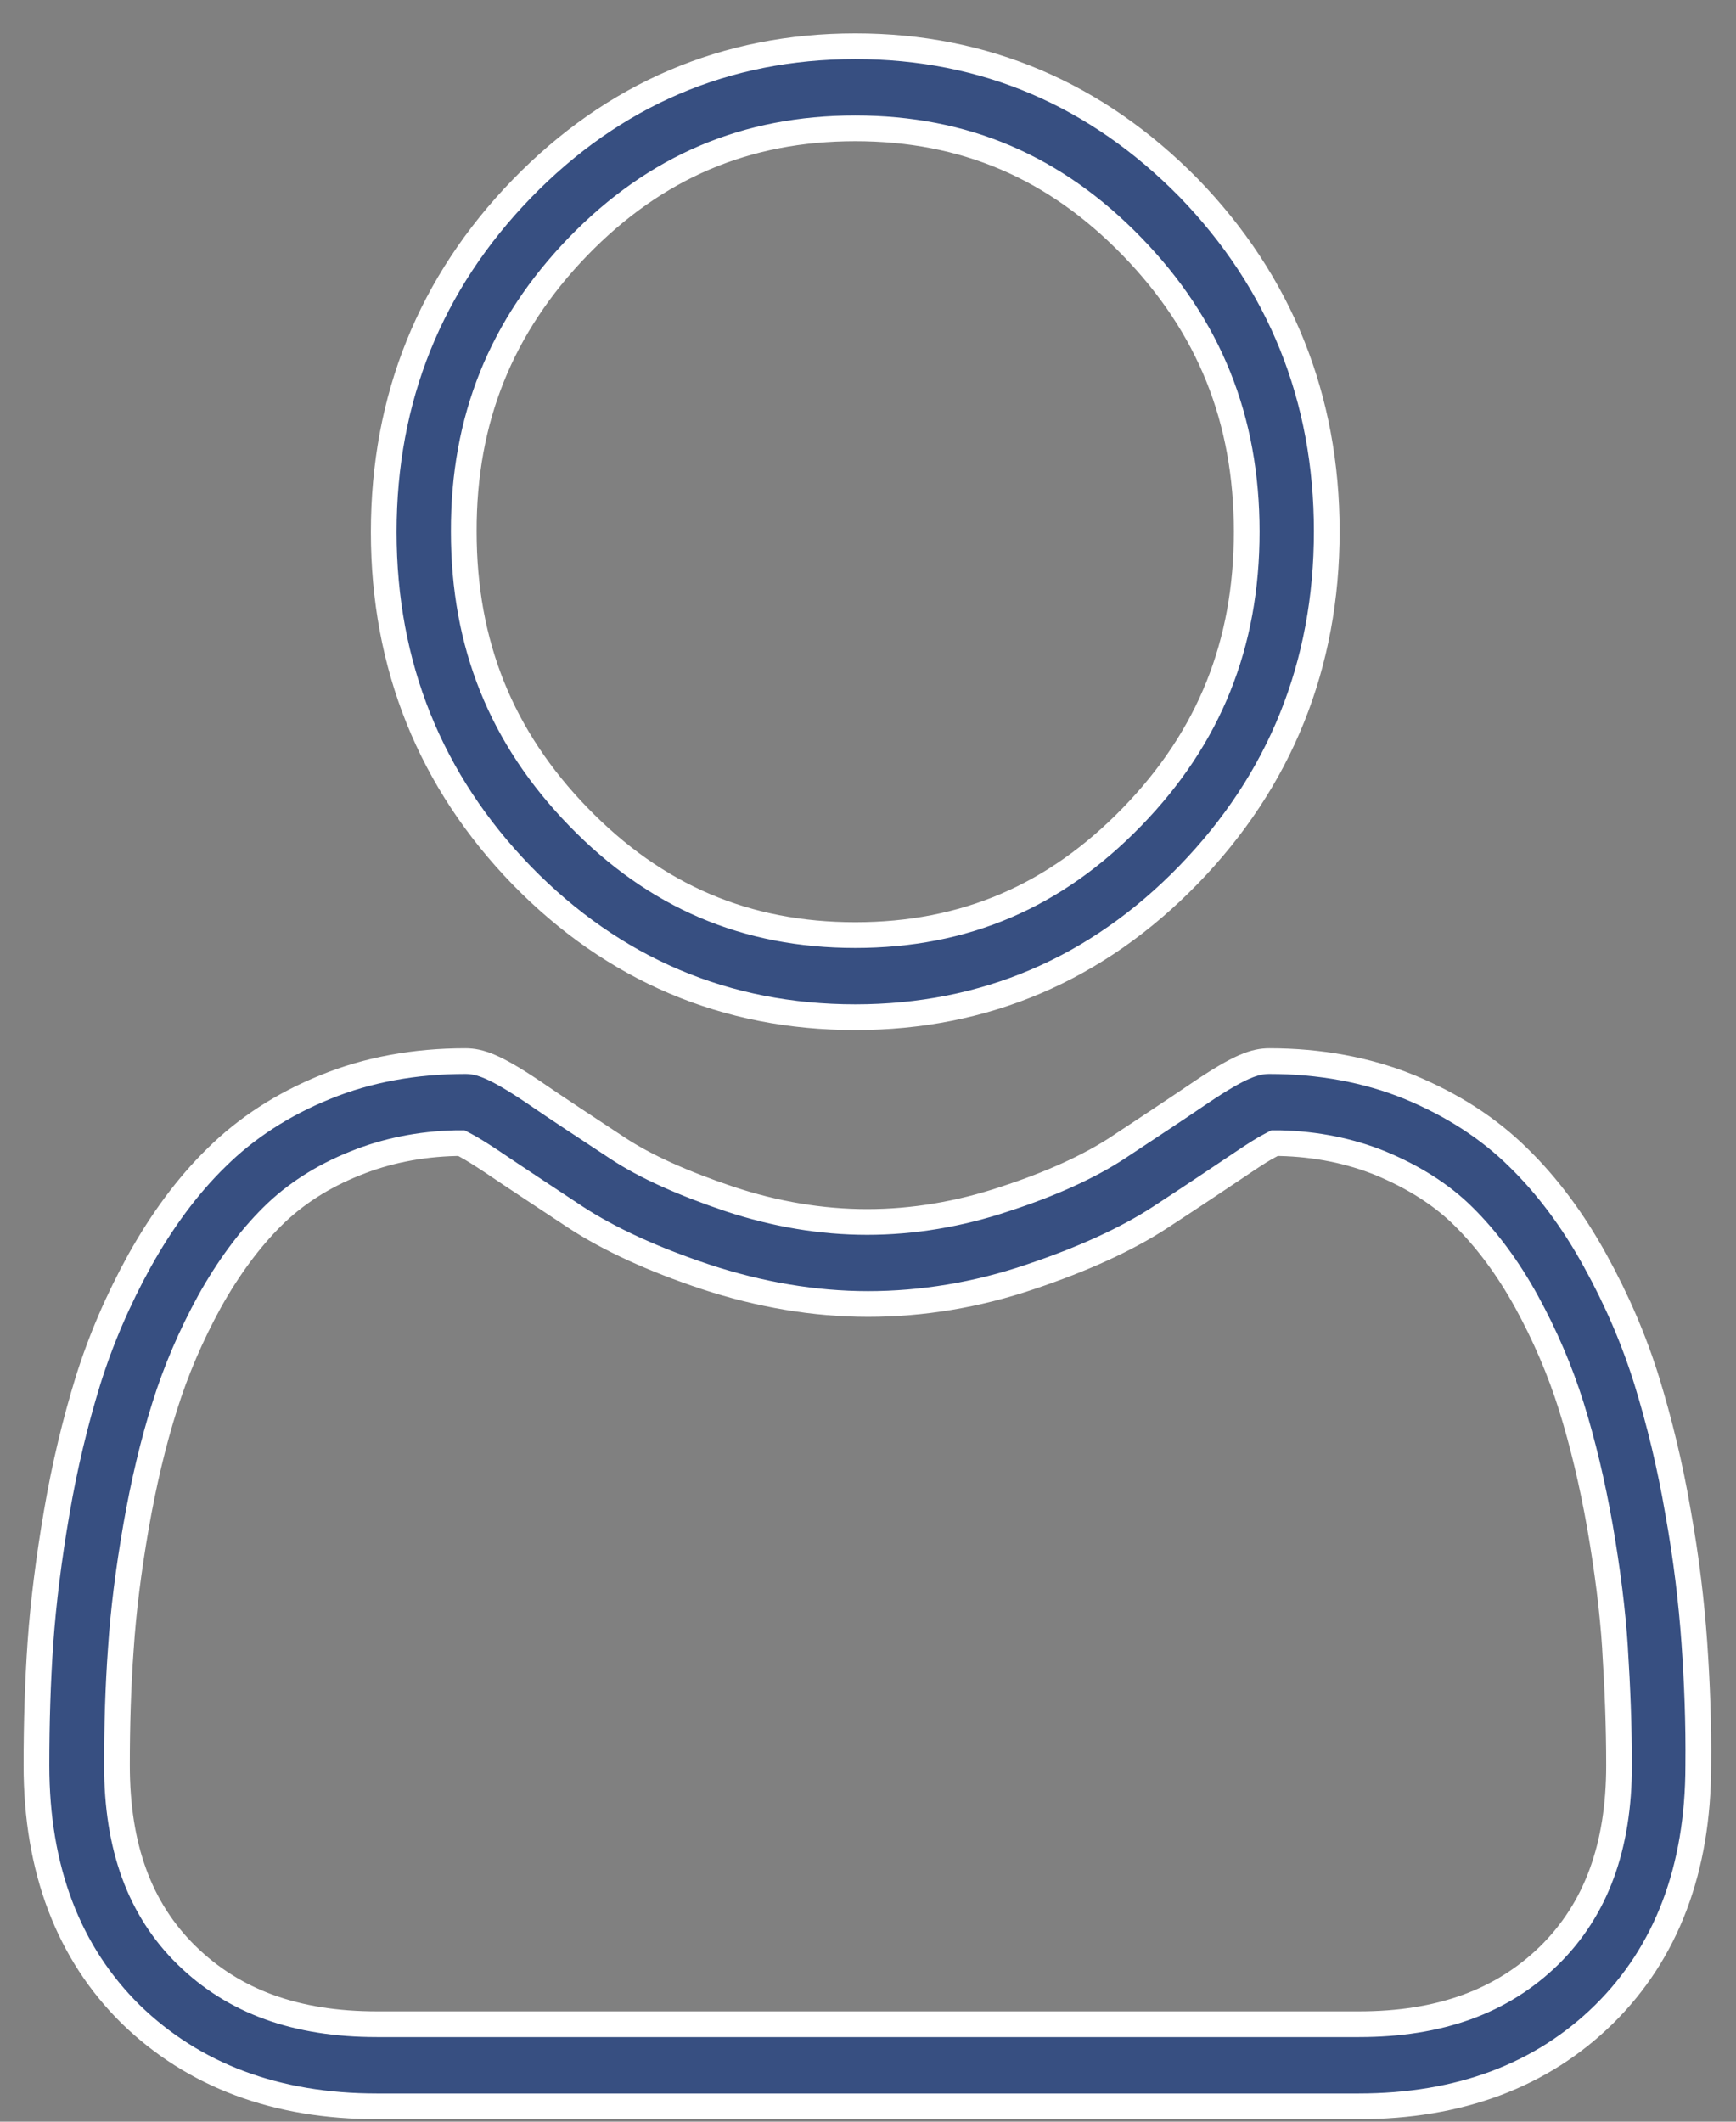 <svg width="27" height="33" viewBox="0 0 27 33" fill="none" xmlns="http://www.w3.org/2000/svg">
<rect x="0" y="0" width="27" height="33" fill="#808080" stroke="none"/>
<path d="M13.302 15.821C15.315 15.821 17.061 15.074 18.486 13.606C19.91 12.138 20.635 10.344 20.635 8.264C20.635 6.189 19.91 4.389 18.486 2.921C17.055 1.466 15.315 0.719 13.302 0.719C11.289 0.719 9.542 1.466 8.117 2.934C6.693 4.402 5.968 6.196 5.968 8.276C5.968 10.351 6.693 12.151 8.117 13.619C9.542 15.08 11.289 15.821 13.302 15.821ZM8.991 3.834C10.192 2.596 11.604 1.996 13.302 1.996C14.999 1.996 16.404 2.596 17.606 3.834C18.808 5.072 19.39 6.521 19.39 8.27C19.39 10.019 18.808 11.468 17.606 12.706C16.404 13.944 14.999 14.544 13.302 14.544C11.604 14.544 10.198 13.944 8.997 12.706C7.795 11.468 7.213 10.019 7.213 8.27C7.207 6.521 7.795 5.072 8.991 3.834Z" fill="#374F81" stroke="white" stroke-width="0.4"/>
<path d="M26.352 25.548C26.308 24.923 26.228 24.24 26.098 23.519C25.974 22.791 25.806 22.108 25.614 21.483C25.416 20.844 25.144 20.212 24.809 19.606C24.469 18.987 24.066 18.444 23.614 18.004C23.149 17.544 22.58 17.18 21.917 16.906C21.26 16.638 20.523 16.504 19.743 16.504C19.52 16.504 19.285 16.581 18.671 16.995C18.294 17.251 17.86 17.538 17.377 17.857C16.937 18.144 16.355 18.412 15.63 18.648C14.924 18.885 14.2 19.006 13.487 19.006C12.775 19.006 12.057 18.885 11.344 18.648C10.626 18.406 10.037 18.144 9.604 17.857C9.121 17.538 8.681 17.251 8.309 16.995C7.696 16.581 7.461 16.504 7.238 16.504C6.451 16.504 5.72 16.638 5.064 16.906C4.401 17.174 3.831 17.544 3.367 18.004C2.915 18.444 2.518 18.987 2.172 19.606C1.837 20.212 1.565 20.844 1.366 21.483C1.174 22.108 1.007 22.791 0.883 23.519C0.759 24.24 0.673 24.923 0.629 25.548C0.586 26.167 0.567 26.806 0.567 27.457C0.567 29.072 1.063 30.374 2.035 31.331C3.014 32.282 4.296 32.761 5.863 32.761H21.13C22.697 32.761 23.979 32.282 24.946 31.331C25.918 30.374 26.413 29.072 26.413 27.457C26.42 26.806 26.395 26.167 26.352 25.548ZM24.097 30.412C23.36 31.133 22.388 31.484 21.137 31.484H5.863C4.606 31.484 3.639 31.133 2.902 30.412C2.172 29.697 1.819 28.727 1.819 27.457C1.819 26.831 1.837 26.225 1.88 25.638C1.918 25.057 1.998 24.419 2.116 23.742C2.233 23.072 2.382 22.44 2.562 21.872C2.735 21.317 2.971 20.768 3.262 20.238C3.547 19.727 3.875 19.28 4.234 18.923C4.581 18.578 5.014 18.297 5.528 18.093C5.999 17.902 6.526 17.793 7.095 17.78H7.176L7.25 17.819C7.356 17.876 7.486 17.959 7.641 18.061C8.037 18.329 8.477 18.617 8.947 18.929C9.474 19.274 10.155 19.587 10.979 19.861C11.815 20.136 12.664 20.282 13.5 20.282C14.342 20.282 15.191 20.142 16.02 19.861C16.838 19.587 17.526 19.274 18.052 18.929C18.56 18.598 18.987 18.31 19.359 18.061C19.52 17.953 19.65 17.87 19.749 17.819L19.823 17.78H19.904C20.474 17.793 21 17.902 21.471 18.093C21.979 18.304 22.419 18.578 22.765 18.923C23.125 19.28 23.453 19.721 23.738 20.238C24.029 20.768 24.264 21.317 24.438 21.872C24.617 22.446 24.766 23.072 24.884 23.742C25.001 24.419 25.082 25.057 25.119 25.638V25.65C25.156 26.231 25.181 26.838 25.181 27.457C25.181 28.727 24.822 29.697 24.097 30.412Z" fill="#374F81" stroke="white" stroke-width="0.4"/>
</svg>
